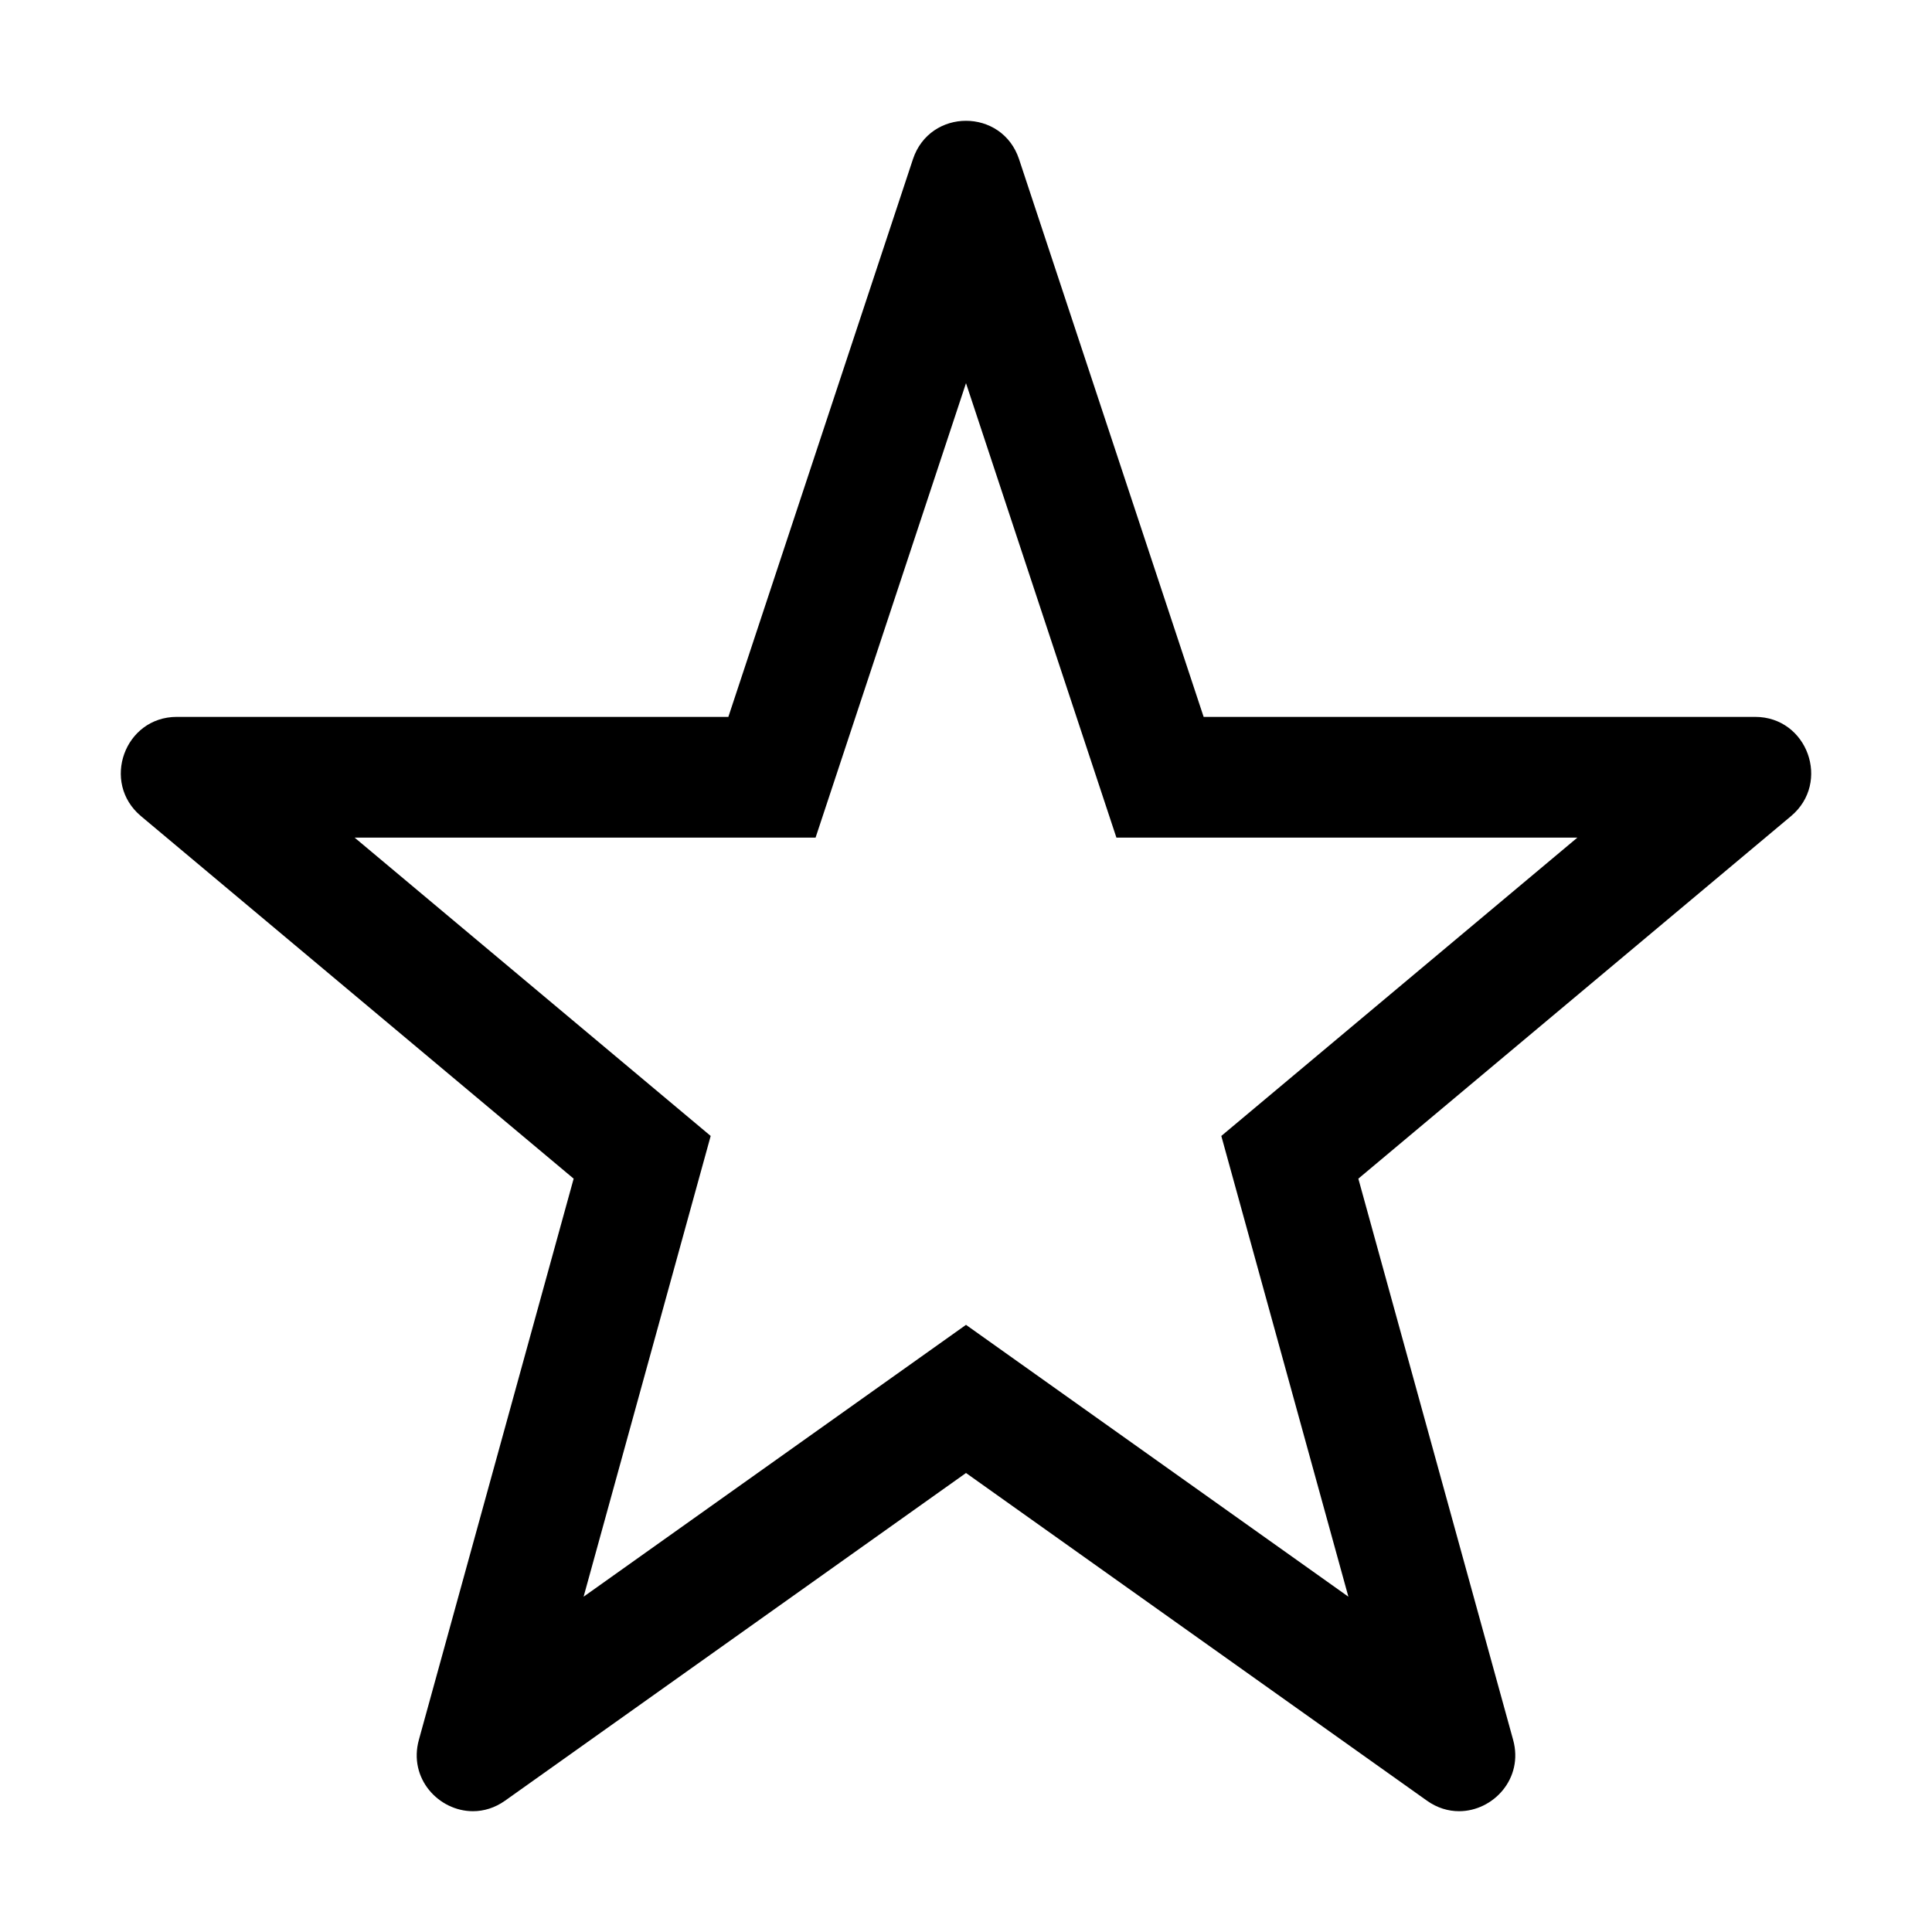 <?xml version="1.0" standalone="no"?><!DOCTYPE svg PUBLIC "-//W3C//DTD SVG 1.1//EN" "http://www.w3.org/Graphics/SVG/1.1/DTD/svg11.dtd"><svg t="1577068089759" class="icon" viewBox="0 0 1024 1024" version="1.1" xmlns="http://www.w3.org/2000/svg" p-id="3340" xmlns:xlink="http://www.w3.org/1999/xlink" width="200" height="200"><defs><style type="text/css"></style></defs><path d="M512 203.084L577.2 400.073l14.523 43.888h244.308l-157.18 131.697-31.53 26.417 10.937 39.653 56.412 204.548-165.589-117.718-37.081-26.36-37.081 26.361-165.598 117.722 56.419-204.553 10.937-39.652-31.53-26.418-157.18-131.697h244.304l14.527-43.888 65.201-196.988m0-139.063c-11.816 0-23.631 6.792-28.128 20.375l-97.827 295.567H93.719c-27.71 0-40.267 34.785-18.987 52.612L304.049 624.711l-82.039 297.444c-5.656 20.513 10.562 37.822 28.663 37.822 5.699 0 11.586-1.717 17.031-5.588l244.297-173.672L756.301 954.39c5.445 3.873 11.335 5.588 17.031 5.588 18.1 0 34.319-17.31 28.655-37.822L719.951 624.712l229.317-192.136c21.281-17.827 8.726-52.612-18.992-52.612H637.955L540.128 84.396c-4.496-13.583-16.312-20.375-28.128-20.375z" p-id="3341"></path></svg>